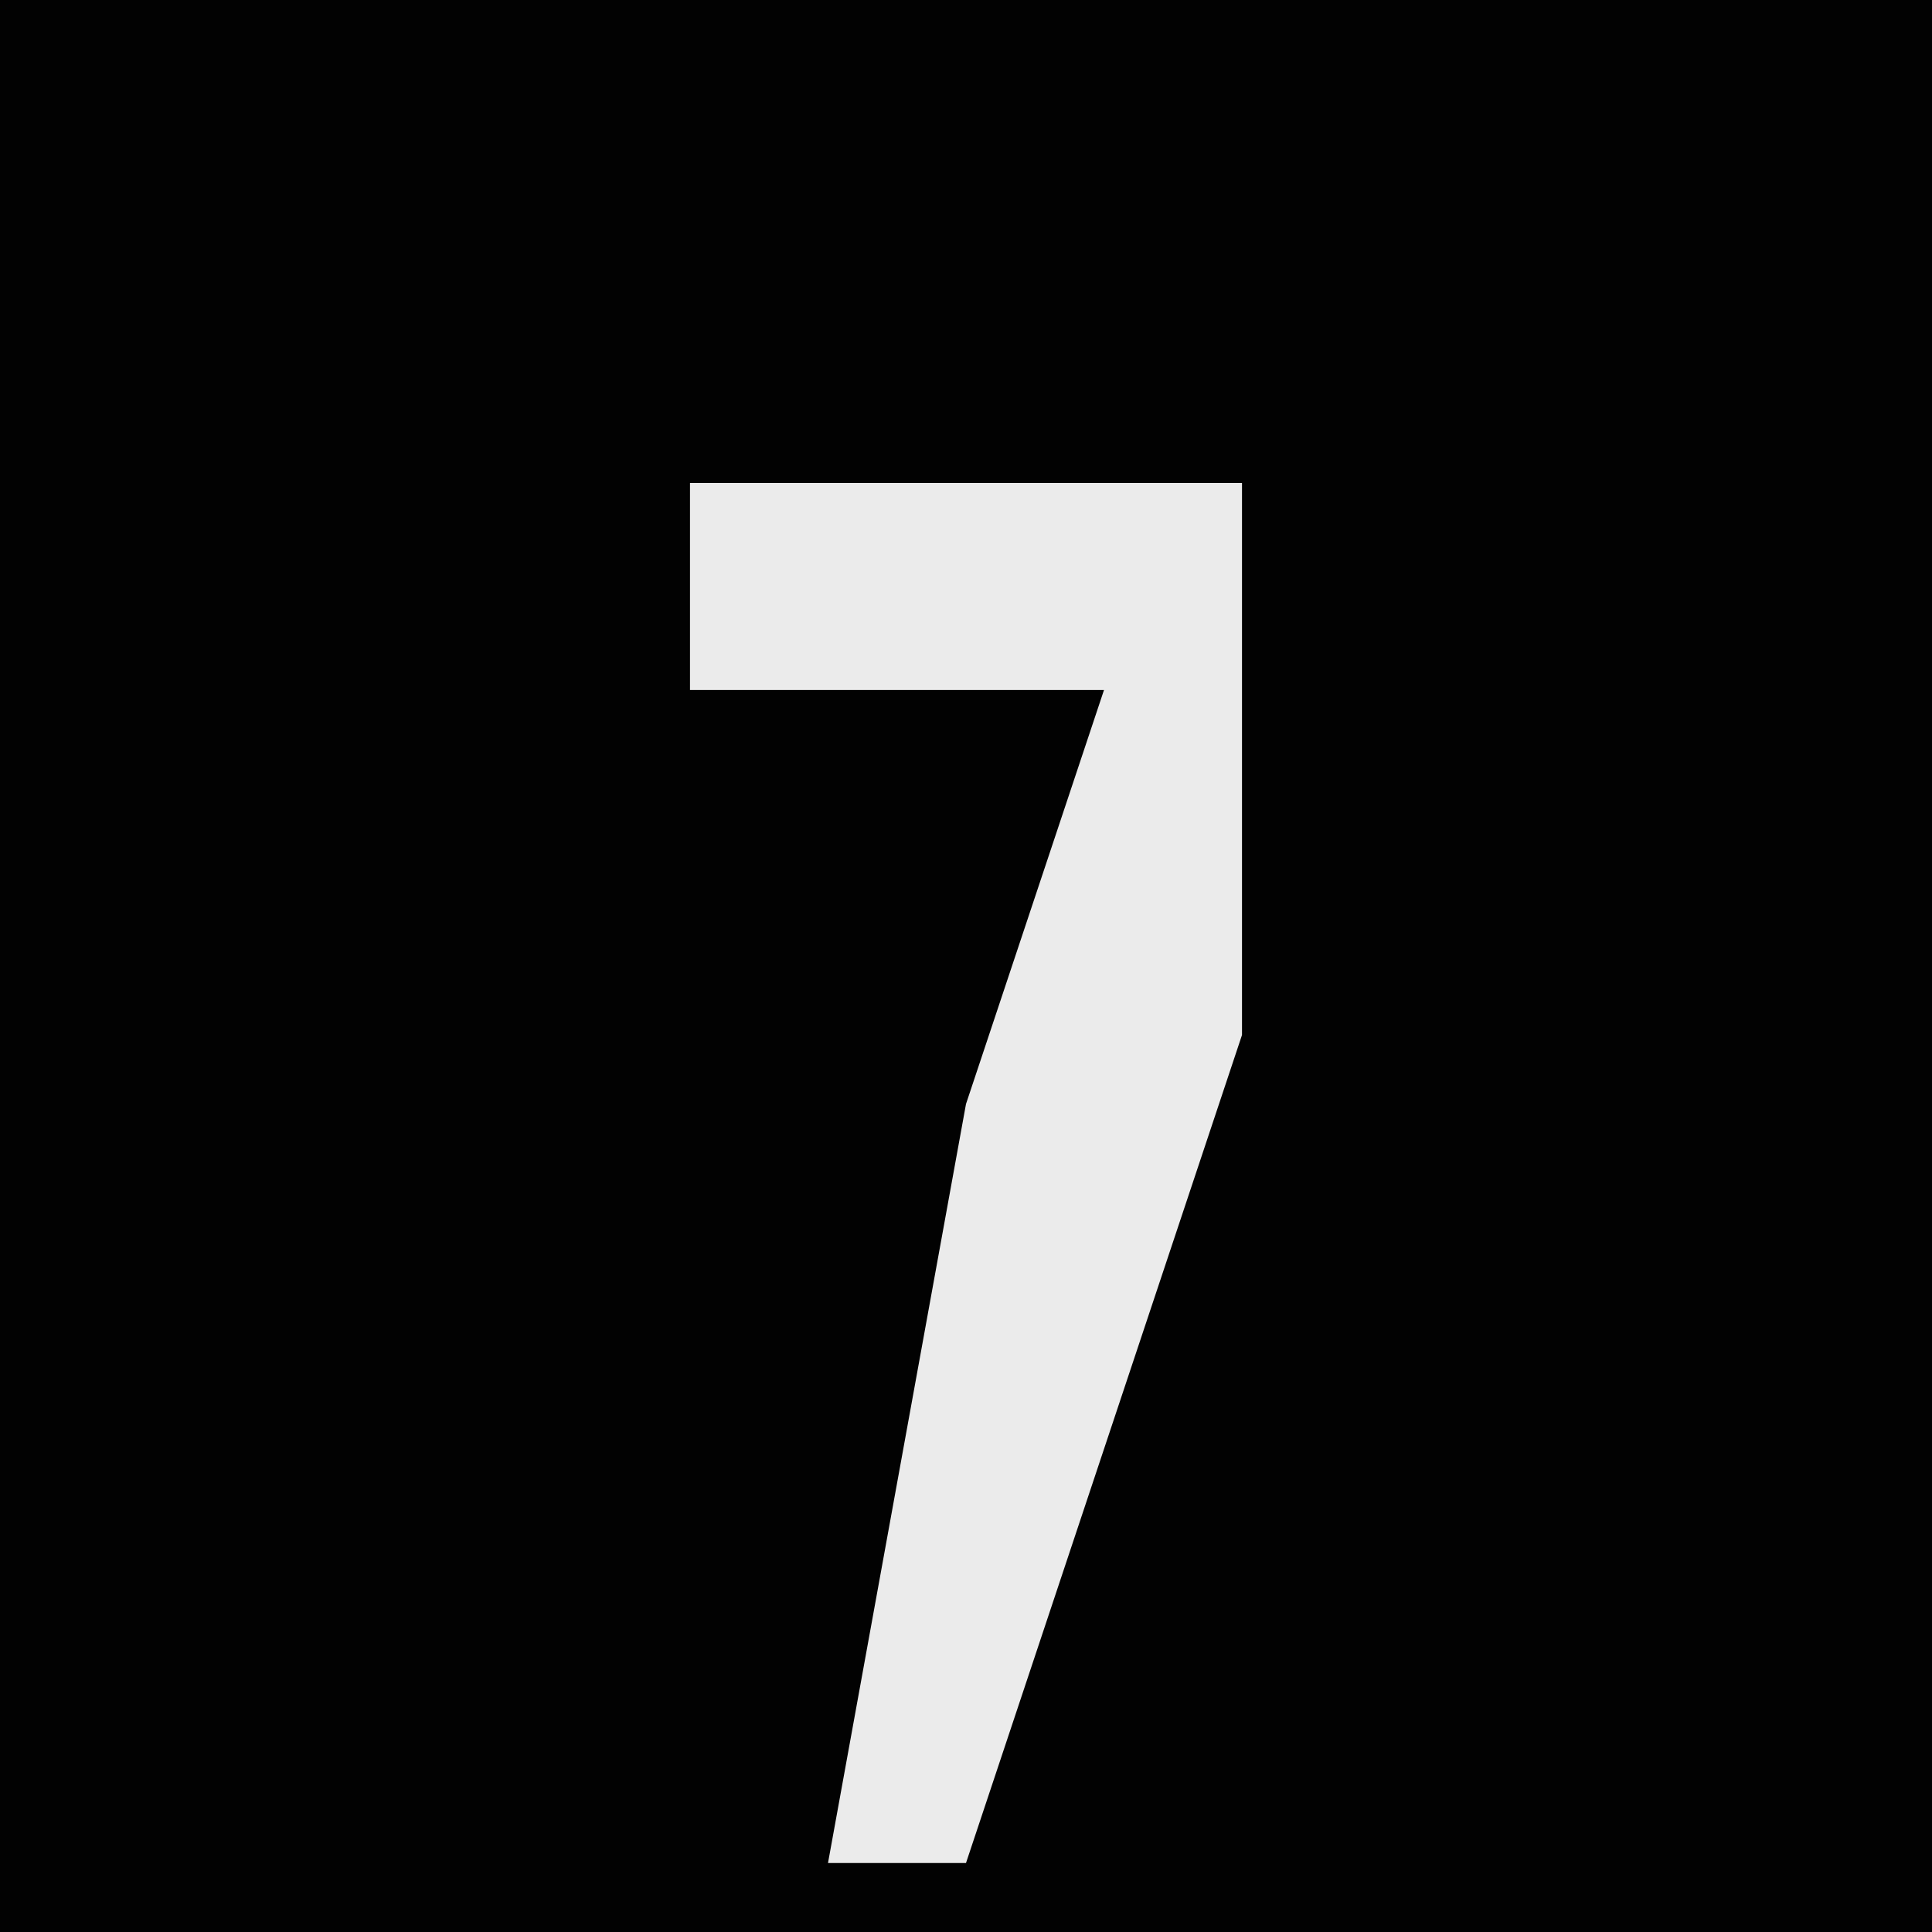 <?xml version="1.0" encoding="UTF-8"?>
<svg version="1.1" xmlns="http://www.w3.org/2000/svg" width="28" height="28">
<path d="M0,0 L28,0 L28,28 L0,28 Z " fill="#020202" transform="translate(0,0)"/>
<path d="M0,0 L8,0 L8,8 L4,20 L2,20 L4,9 L6,3 L0,3 Z " fill="#EBEBEB" transform="translate(10,7)"/>
</svg>
